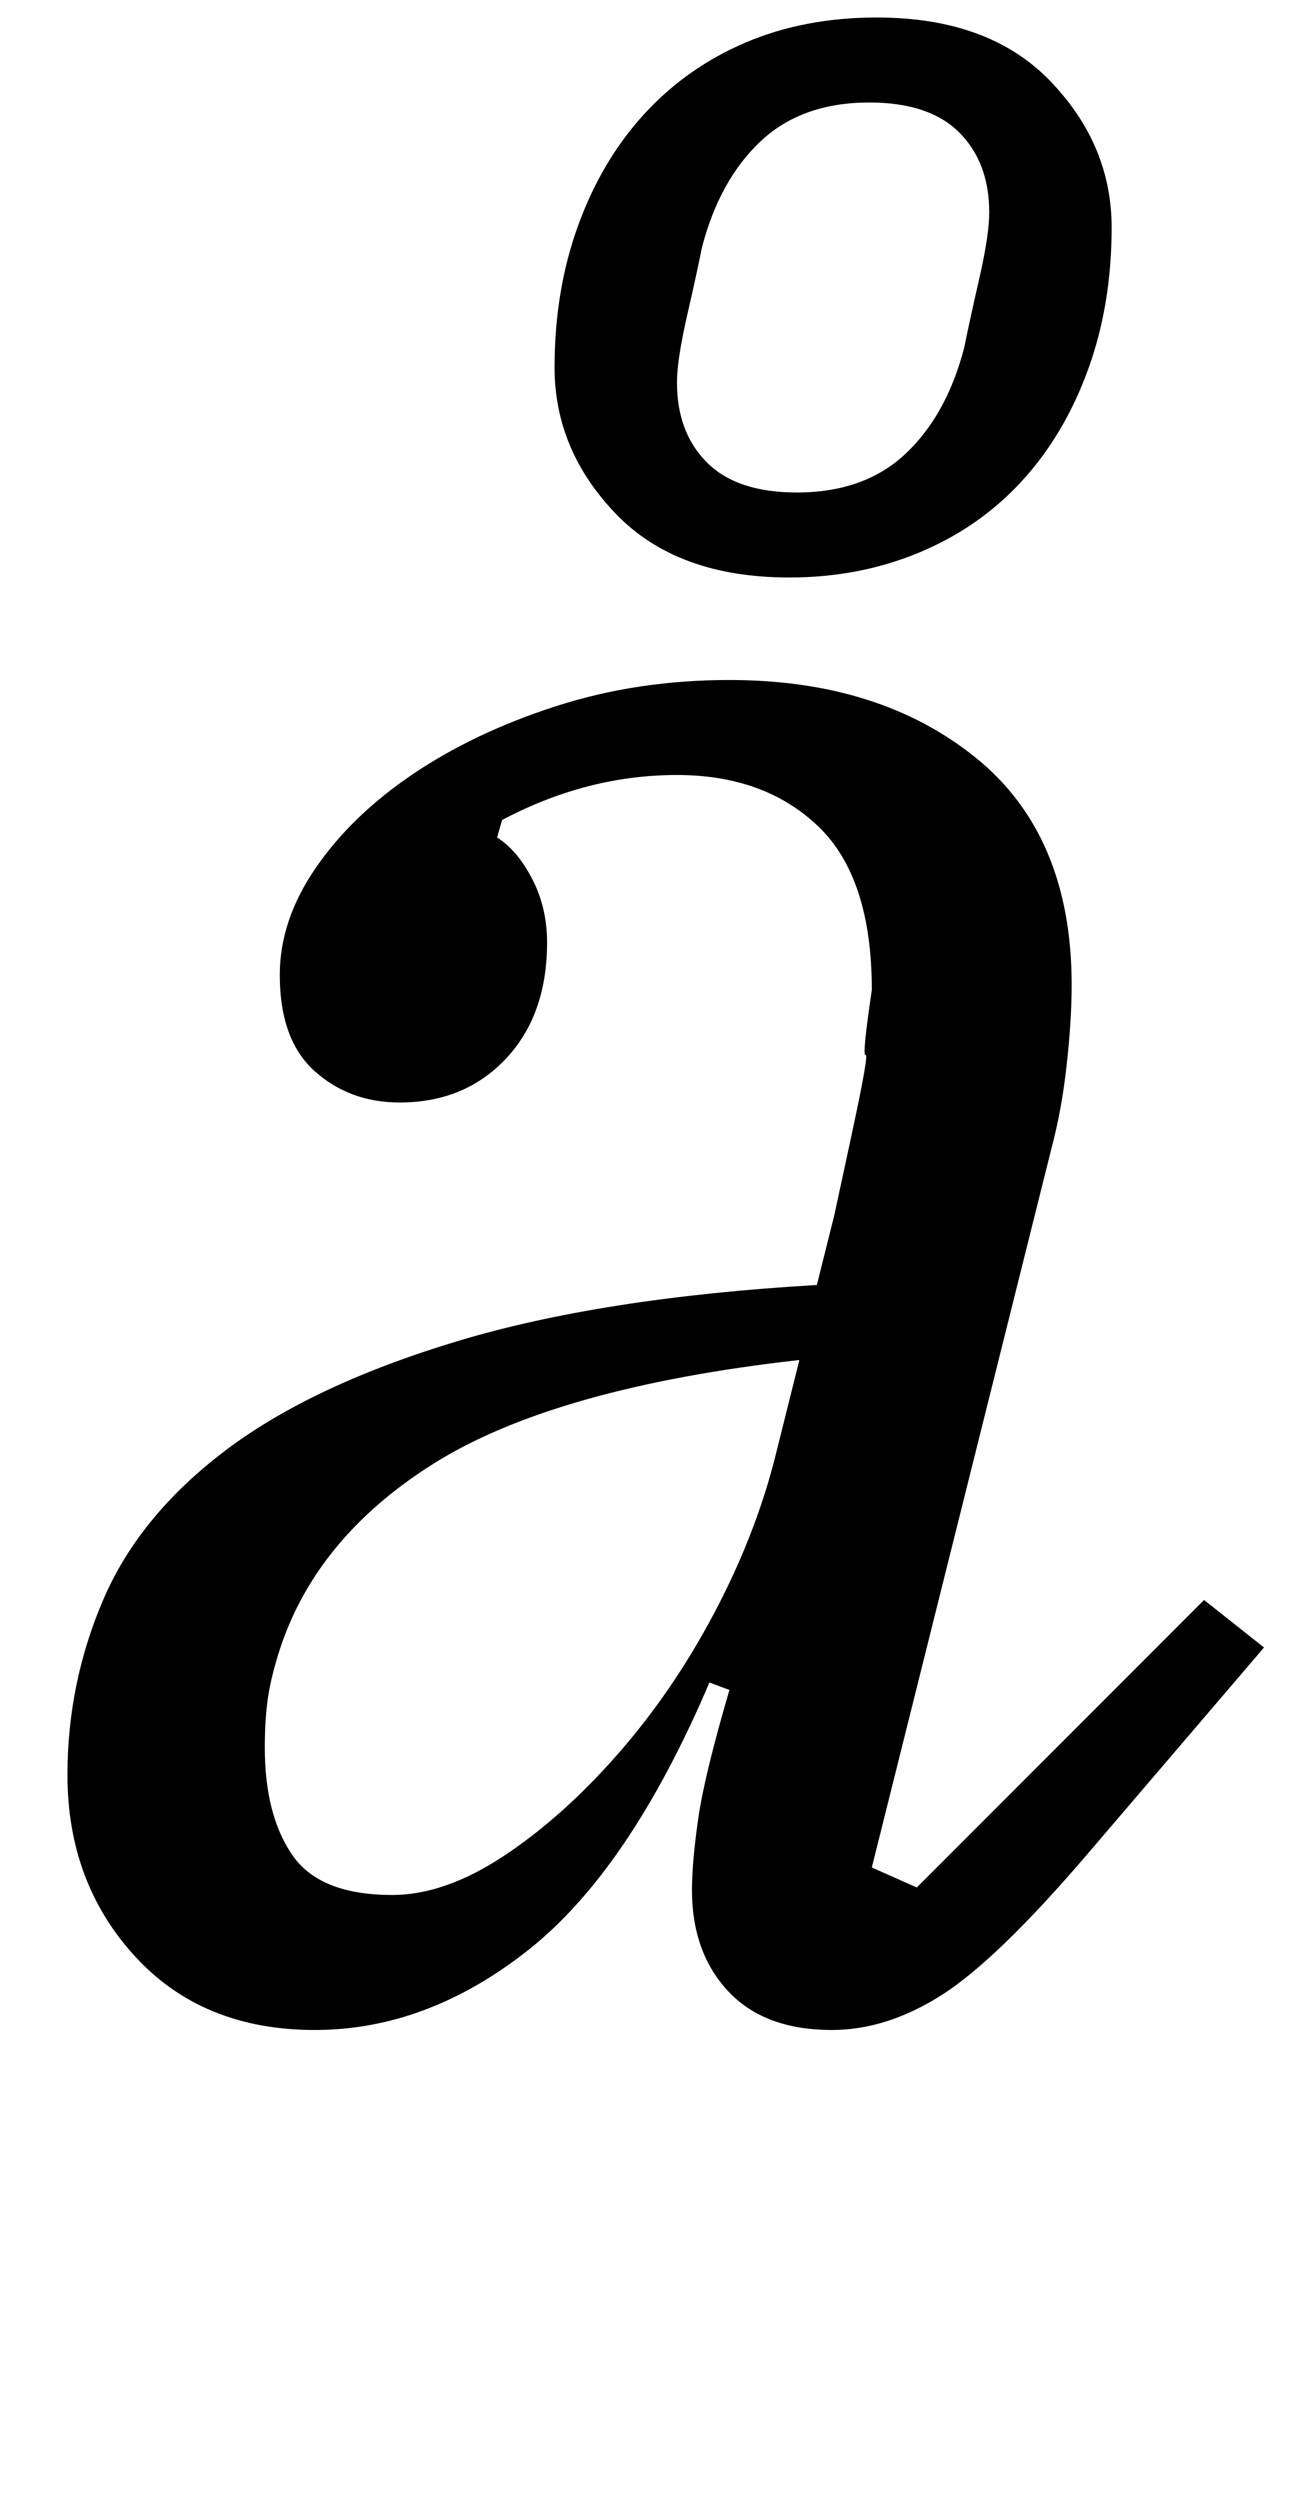 <?xml version="1.0" standalone="no"?>
<!DOCTYPE svg PUBLIC "-//W3C//DTD SVG 1.1//EN" "http://www.w3.org/Graphics/SVG/1.1/DTD/svg11.dtd" >
<svg xmlns="http://www.w3.org/2000/svg" xmlns:xlink="http://www.w3.org/1999/xlink" version="1.1" viewBox="-10 0 516 1000">
  <g transform="matrix(1 0 0 -1 0 800)">
   <path fill="currentColor"
d="M116 -12q-45 0 -72 29.5t-27 72.5q0 37 14.5 70.5t49 59.5t92.5 43.5t144 22.5l7 28t7 32.5t5.5 31.5t2.5 26q0 45 -21.5 65.5t-56.5 20.5q-36 0 -70 -18l-2 -7q8 -5 14 -16.5t6 -25.5q0 -29 -16.5 -46.5t-42.5 -17.5q-20 0 -34 12.5t-14 38.5q0 22 14.5 43t39 37.5
t57 27t69.5 10.5q60 0 98.5 -31t38.5 -91q0 -14 -2 -32t-6 -33l-72 -288l18 -8l115 115l24 -19l-71 -83q-36 -42 -58 -56t-44 -14q-27 0 -41.5 15.5t-14.5 40.5q0 11 2.5 28.5t12.5 51.5l-8 3q-32 -75 -72.5 -107t-85.5 -32zM147 42q21 0 44.5 15.5t45.5 40.5t38.5 56
t24.5 62l10 40q-98 -11 -146.5 -41.5t-62.5 -77.5q-3 -10 -4 -18t-1 -18q0 -27 11 -43t40 -16zM309 603q27 0 43.5 15.5t23.5 42.5q2 10 6 27.5t4 26.5q0 20 -12 32t-36 12q-27 0 -43.5 -15.5t-23.5 -42.5q-2 -10 -6 -27.5t-4 -26.5q0 -20 12 -32t36 -12zM306 569
q-45 0 -69.5 25.5t-24.5 58.5q0 31 9.5 57t26.5 44.5t40.5 28.5t52.5 10q45 0 69.5 -25.5t24.5 -58.5q0 -31 -9.5 -57t-26.5 -44.5t-41 -28.5t-52 -10zM336 828l89 122l58 -34l-125 -99z" />
  </g>

</svg>

